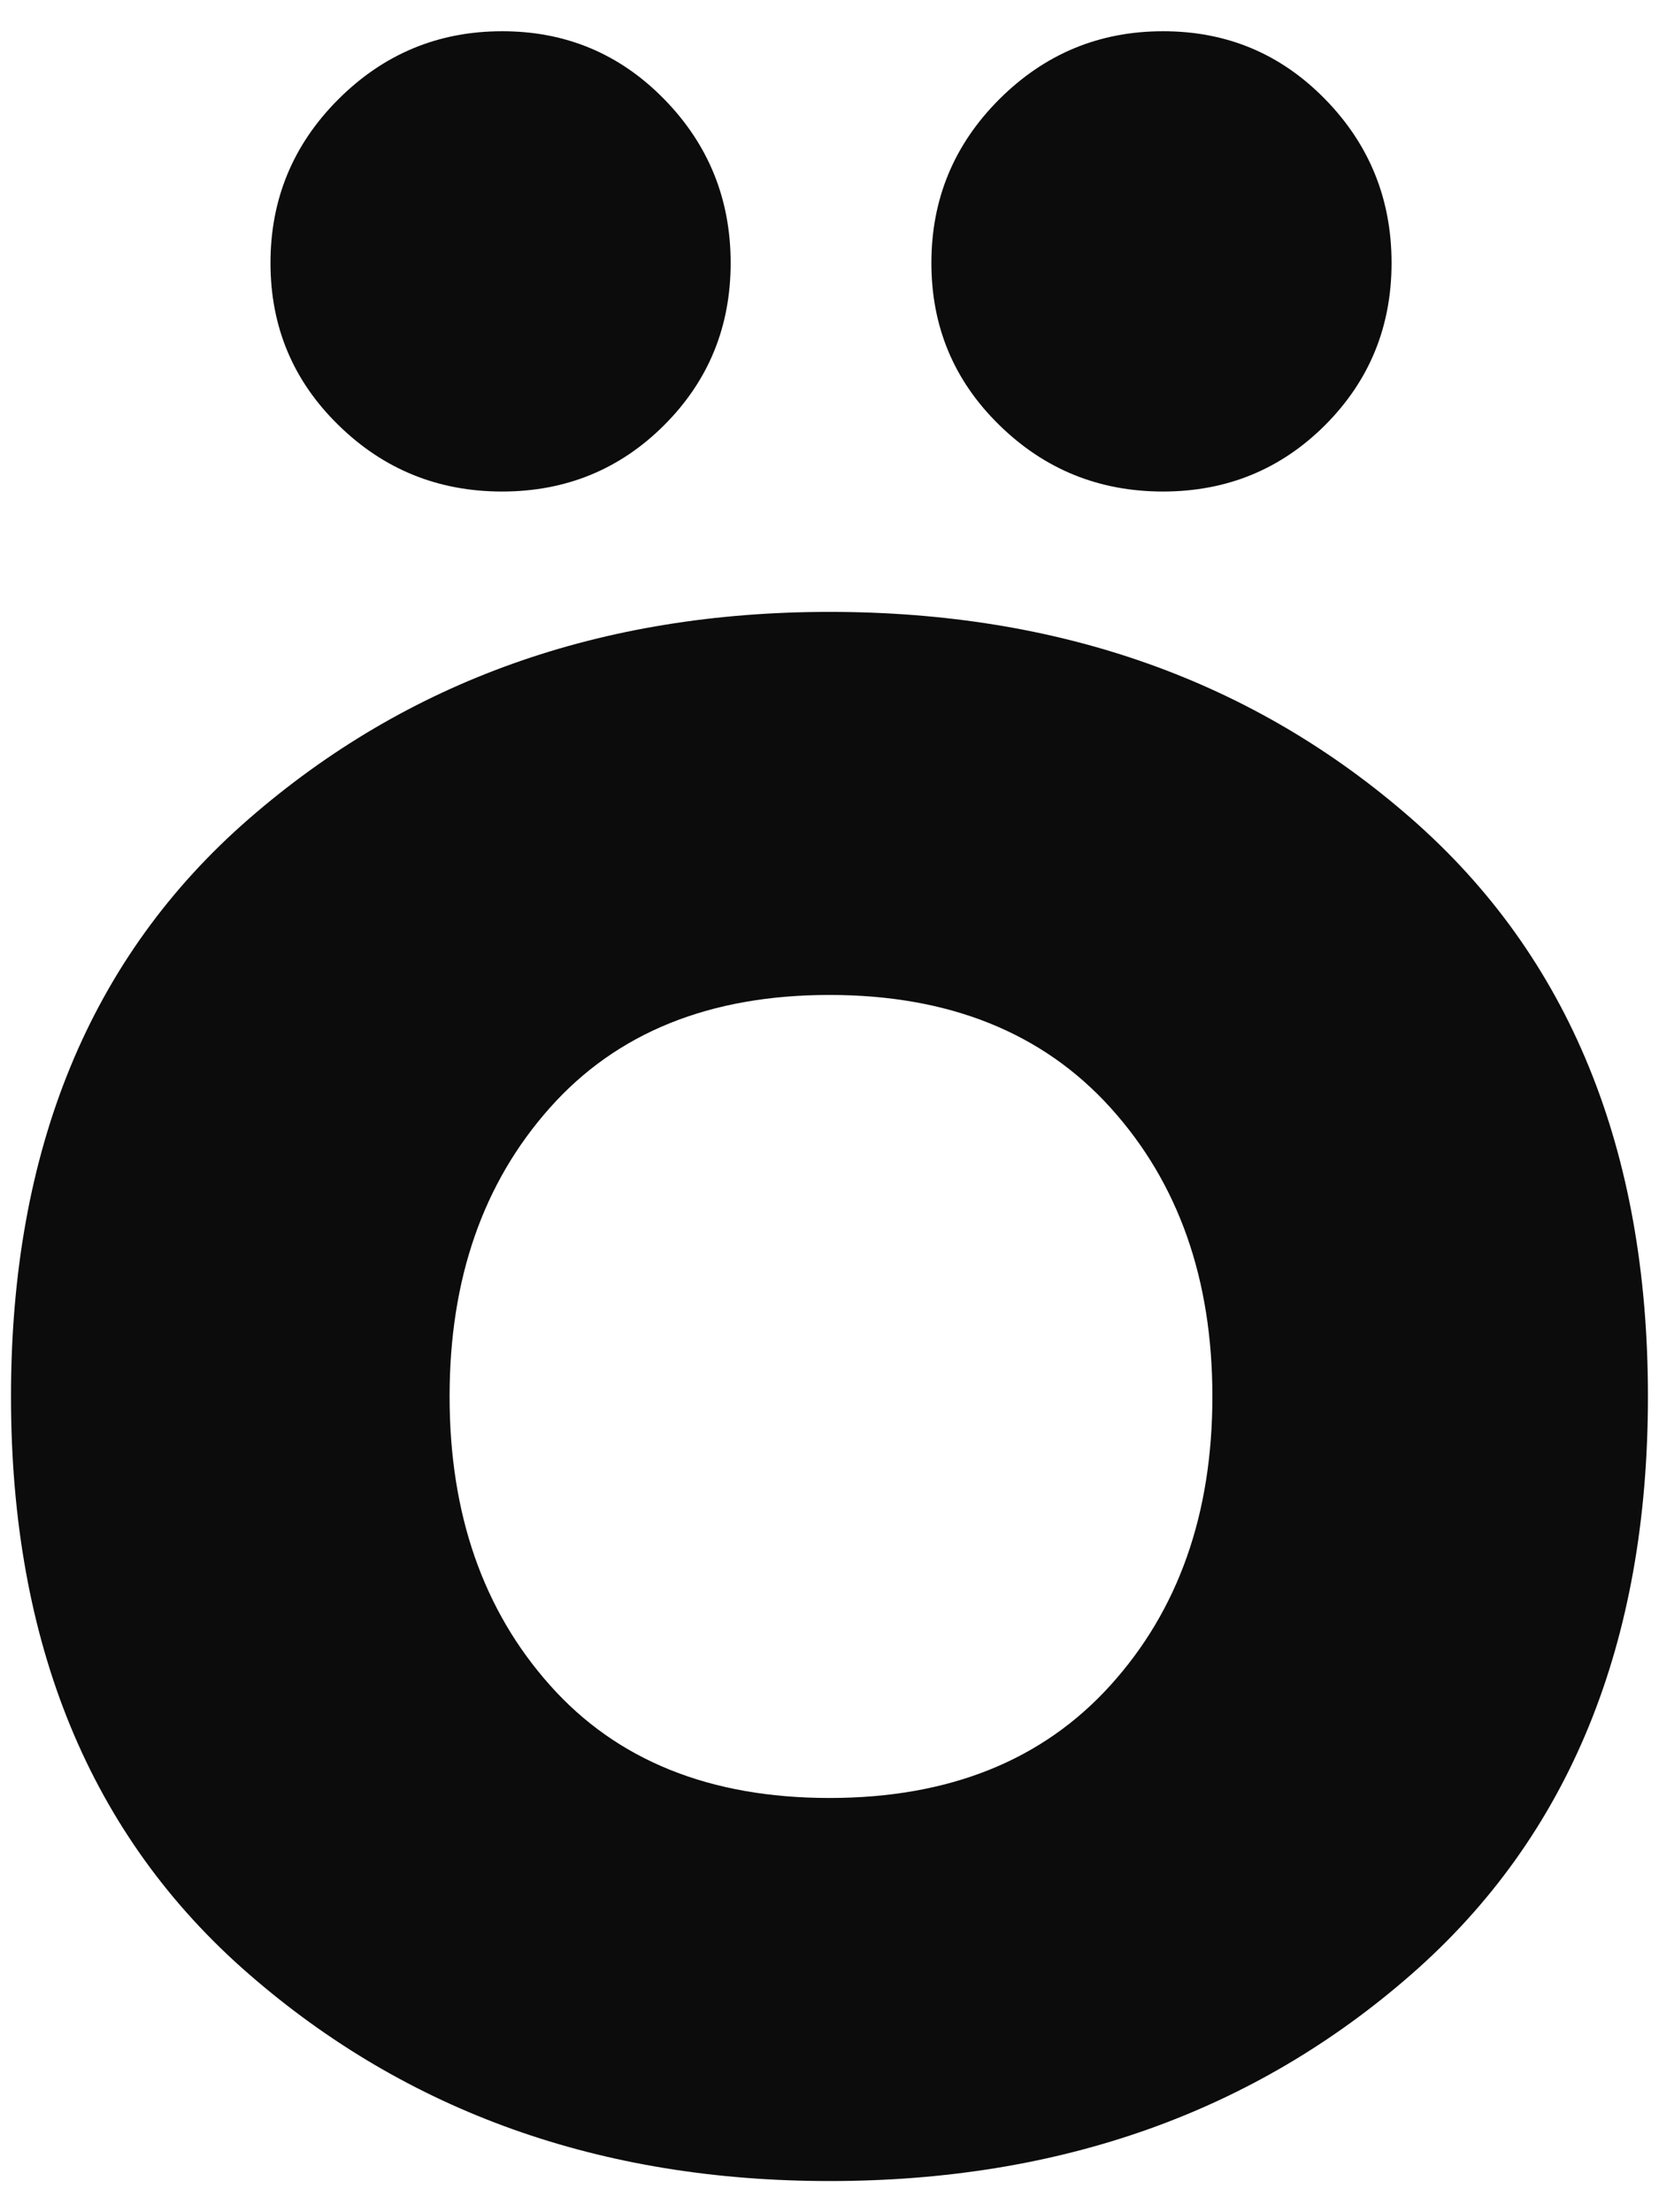 <svg width="24" height="32" viewBox="0 0 24 32" fill="none" xmlns="http://www.w3.org/2000/svg">
<path d="M3.6 28.555C1.306 26.561 0.159 23.775 0.159 20.2C0.159 16.625 1.306 13.841 3.6 11.845C5.893 9.849 8.693 8.851 12 8.851C15.335 8.851 18.143 9.849 20.422 11.845C22.7 13.84 23.84 16.625 23.84 20.2C23.84 23.775 22.7 26.56 20.422 28.555C18.143 30.552 15.335 31.549 12 31.549C8.693 31.549 5.893 30.551 3.6 28.555ZM9.609 1.435C10.25 2.09 10.57 2.881 10.57 3.803C10.57 4.727 10.25 5.508 9.609 6.149C8.969 6.789 8.186 7.11 7.263 7.11C6.339 7.11 5.55 6.79 4.896 6.149C4.24 5.508 3.913 4.727 3.913 3.803C3.913 2.88 4.24 2.09 4.896 1.435C5.551 0.781 6.34 0.452 7.263 0.452C8.186 0.451 8.968 0.78 9.609 1.435ZM16.065 24.377C17.048 23.291 17.539 21.898 17.539 20.2C17.539 18.502 17.048 17.11 16.065 16.023C15.082 14.936 13.726 14.392 12 14.392C10.271 14.392 8.924 14.935 7.956 16.023C6.988 17.11 6.504 18.502 6.504 20.2C6.504 21.898 6.988 23.291 7.956 24.377C8.923 25.465 10.271 26.008 12 26.008C13.727 26.008 15.082 25.465 16.065 24.377ZM19.17 1.435C19.811 2.09 20.131 2.881 20.131 3.803C20.131 4.727 19.81 5.508 19.17 6.149C18.53 6.789 17.747 7.11 16.824 7.11C15.9 7.11 15.111 6.79 14.457 6.149C13.801 5.508 13.474 4.727 13.474 3.803C13.474 2.88 13.801 2.09 14.457 1.435C15.112 0.781 15.901 0.452 16.824 0.452C17.748 0.451 18.53 0.78 19.17 1.435Z" fill="#0C0C0C"/>
</svg>

